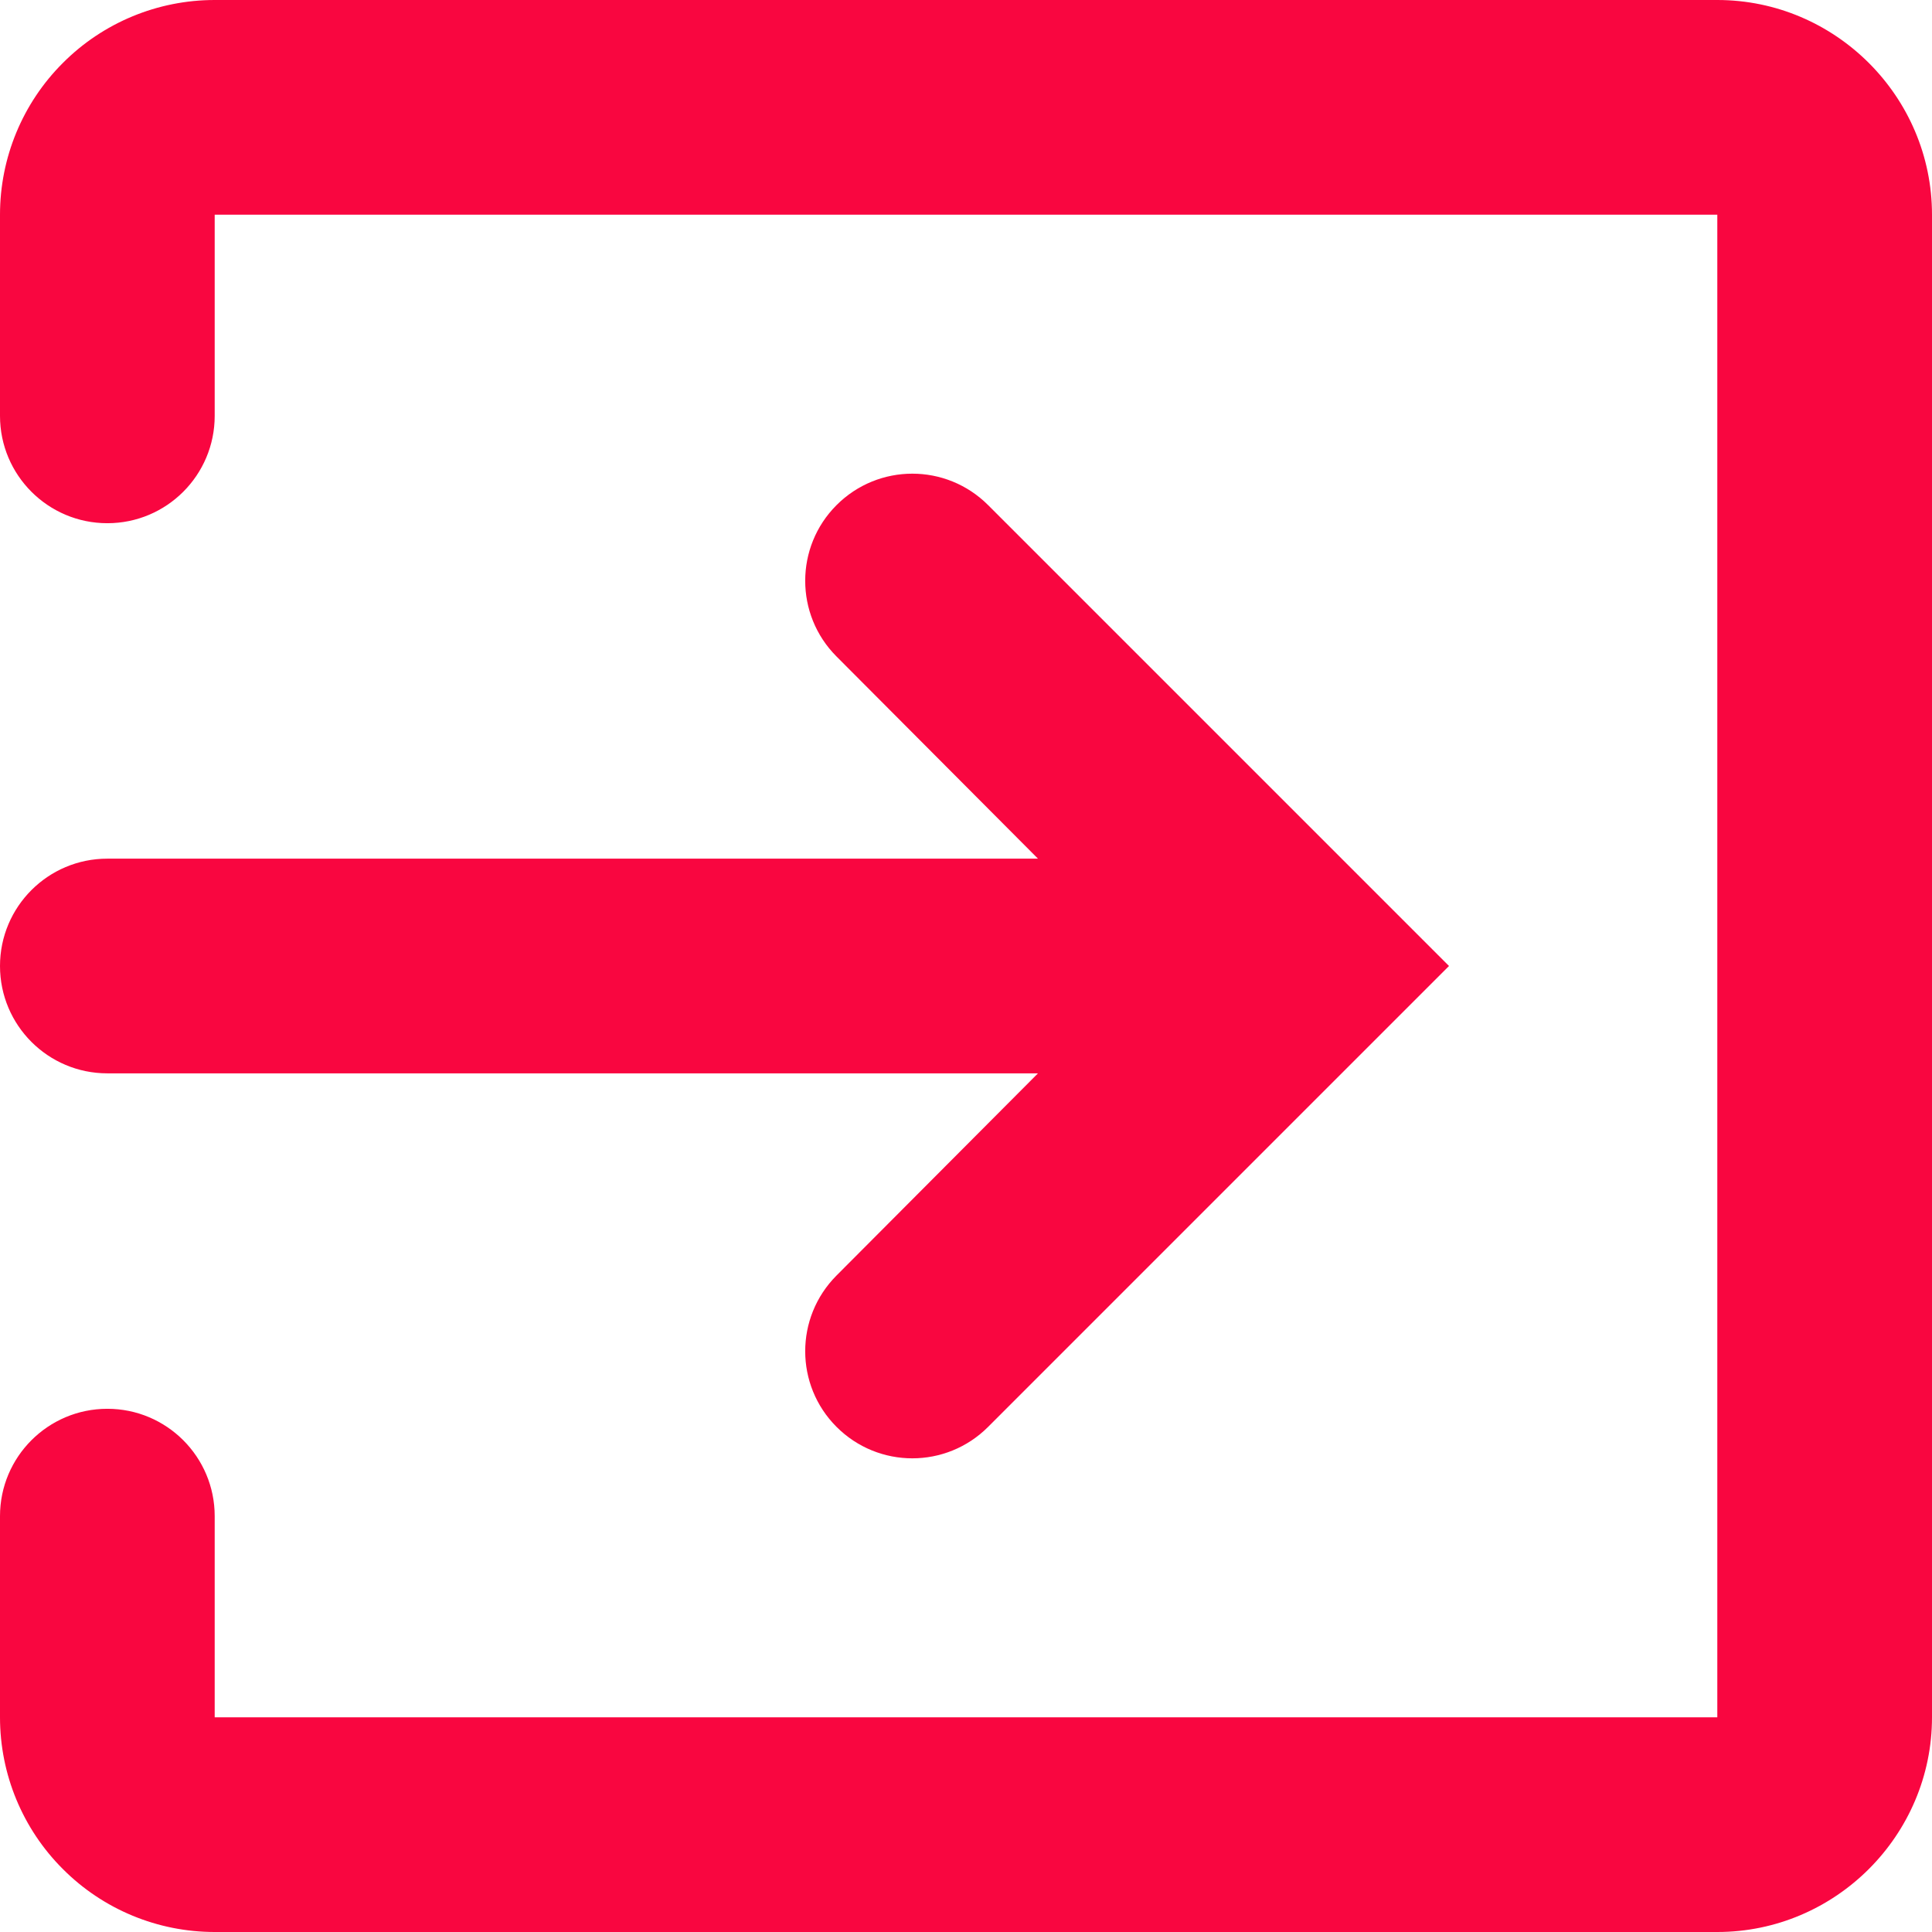 <svg width="16" height="16" viewBox="0 0 16 16" fill="none" xmlns="http://www.w3.org/2000/svg">
<path d="M6.927 10.564C6.582 10.911 6.582 11.471 6.928 11.817C7.275 12.164 7.836 12.164 8.183 11.817L12 8L8.183 4.183C7.836 3.836 7.275 3.836 6.928 4.183C6.582 4.529 6.582 5.09 6.927 5.436L8.596 7.111H0.889C0.398 7.111 0 7.509 0 8C0 8.491 0.398 8.889 0.889 8.889H8.596L6.927 10.564ZM14.222 0H1.778C1.306 0 0.854 0.187 0.521 0.521C0.187 0.854 0 1.306 0 1.778V3.444C0 3.935 0.398 4.333 0.889 4.333C1.38 4.333 1.778 3.935 1.778 3.444V1.778H14.222V14.222H1.778V12.556C1.778 12.065 1.38 11.667 0.889 11.667C0.398 11.667 0 12.065 0 12.556V14.222C0 14.694 0.187 15.146 0.521 15.479C0.854 15.813 1.306 16 1.778 16H14.222C15.2 16 16 15.2 16 14.222V1.778C16 0.8 15.2 0 14.222 0Z" fill="#F90640"/>
</svg>
